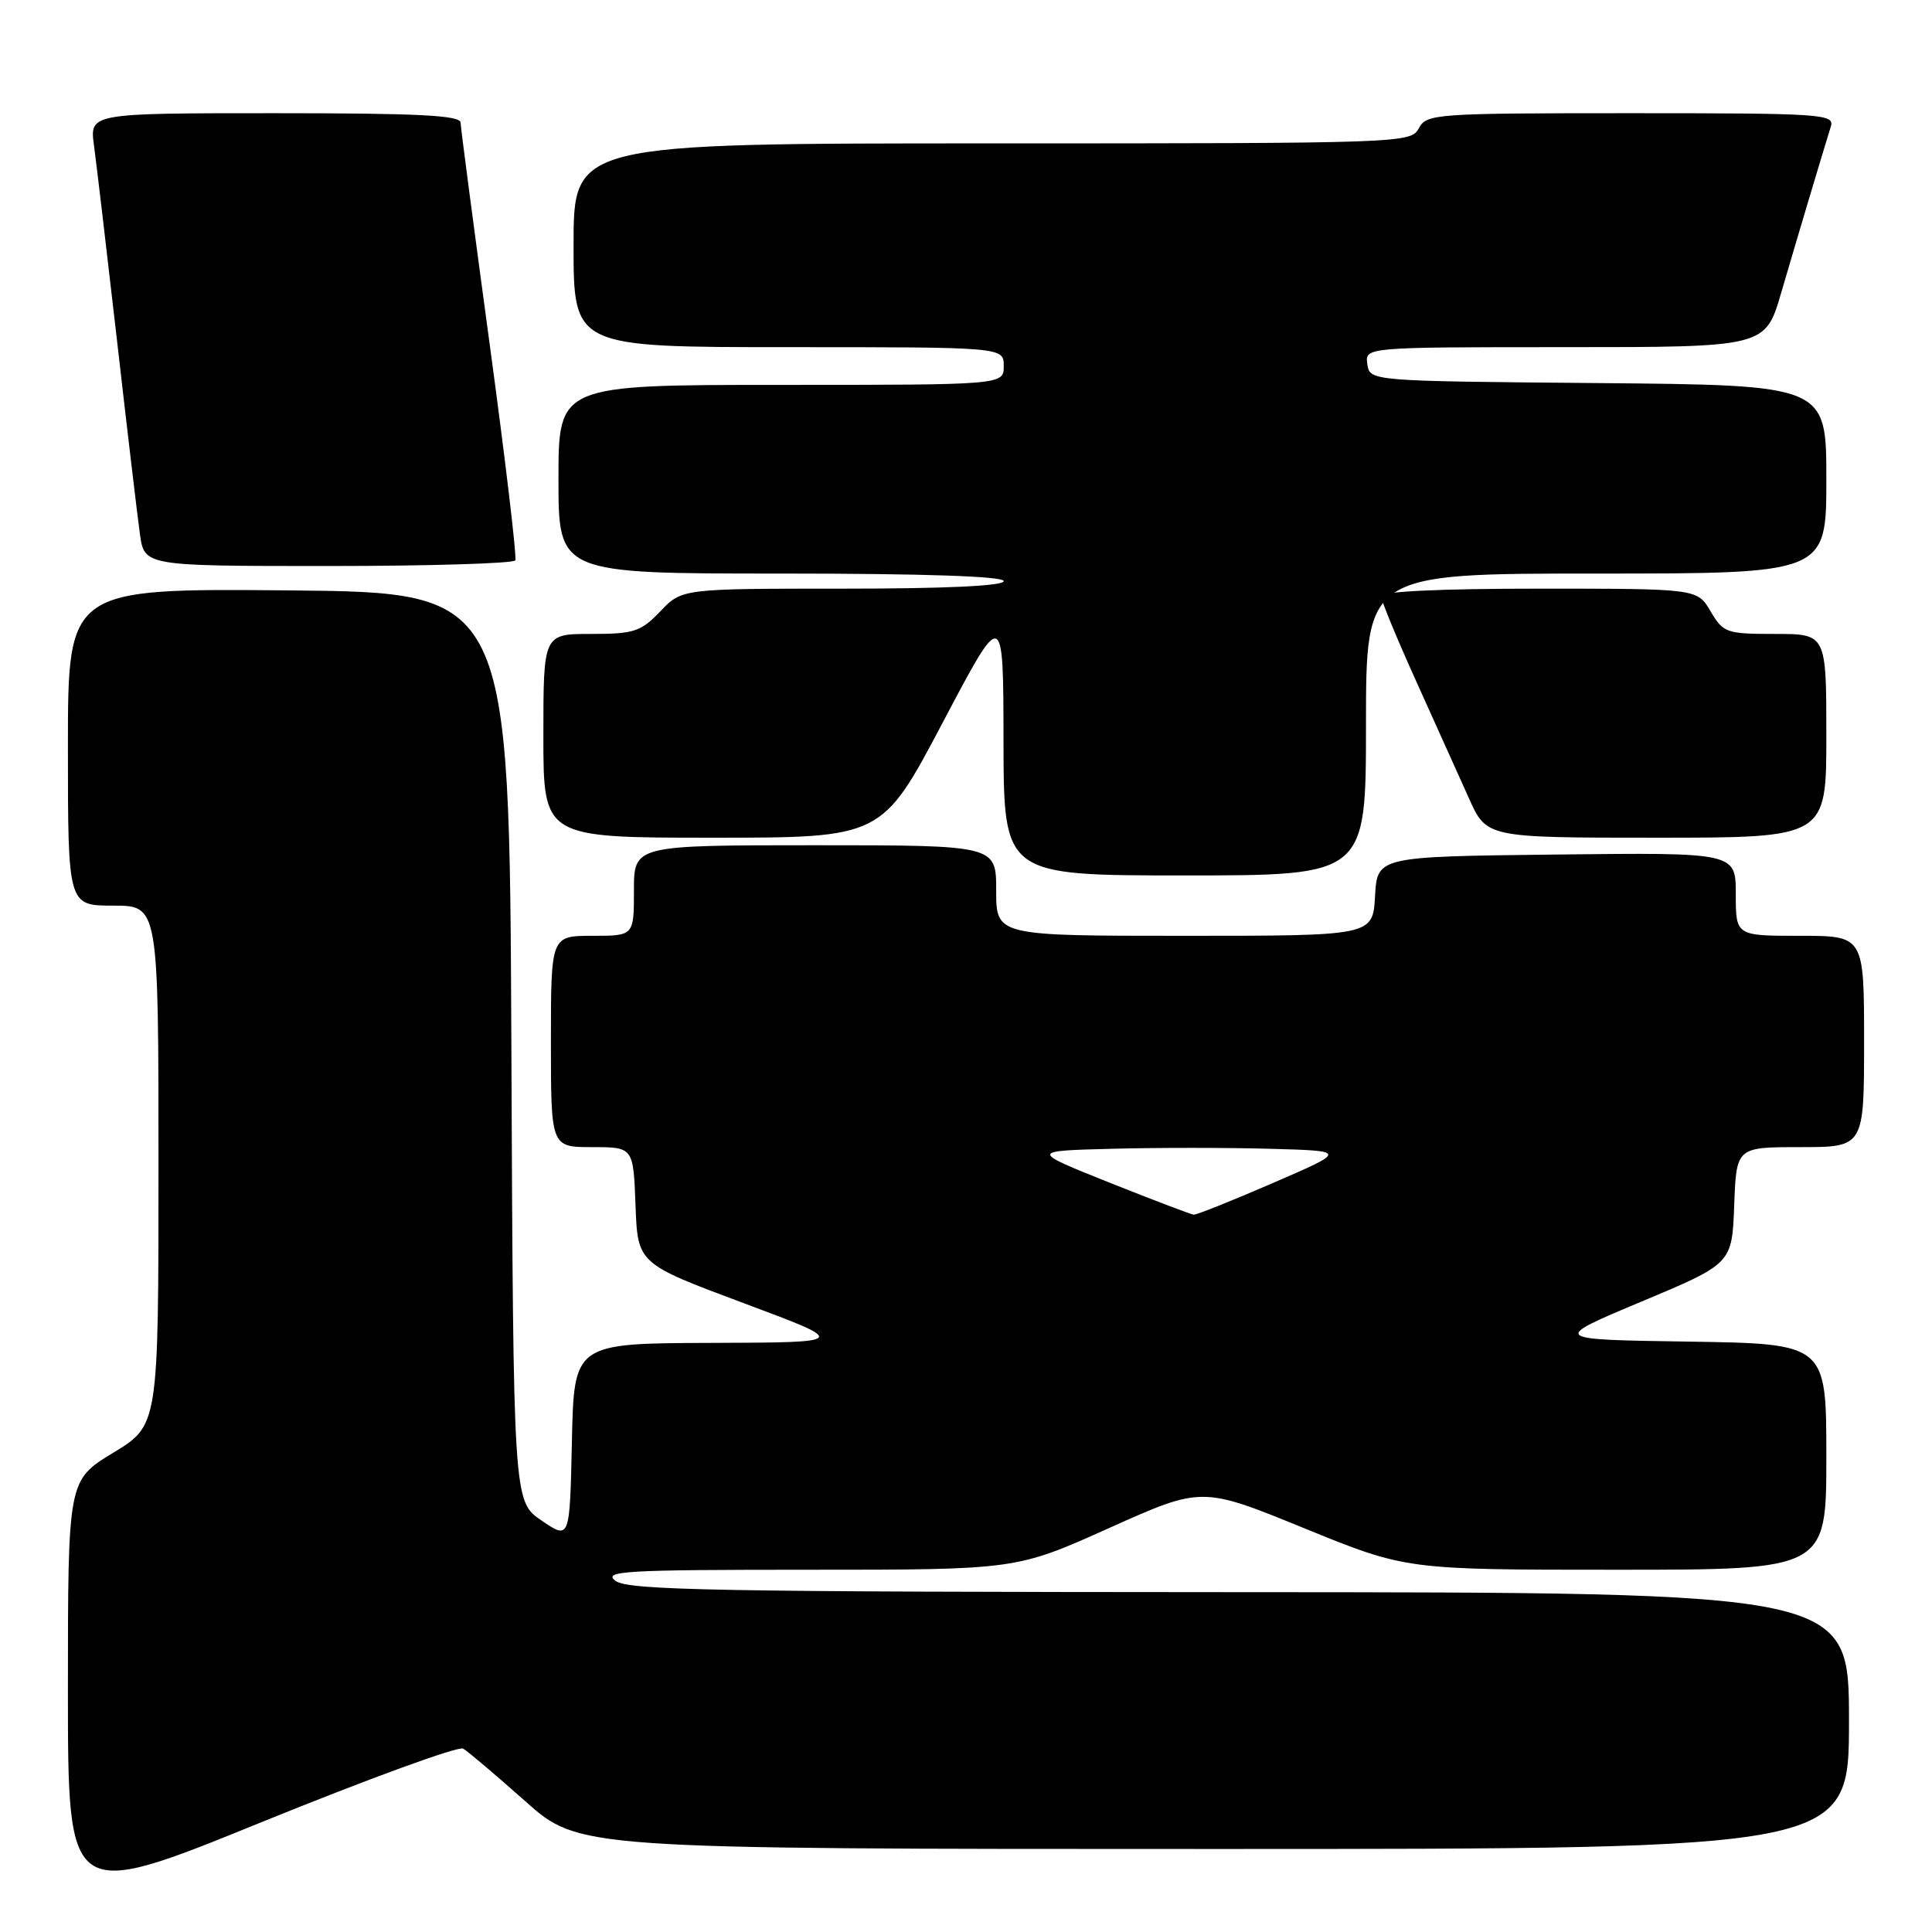 <?xml version="1.0" encoding="UTF-8" standalone="no"?>
<!DOCTYPE svg PUBLIC "-//W3C//DTD SVG 1.1//EN" "http://www.w3.org/Graphics/SVG/1.1/DTD/svg11.dtd" >
<svg xmlns="http://www.w3.org/2000/svg" xmlns:xlink="http://www.w3.org/1999/xlink" version="1.1" viewBox="0 0 256 256">
 <g >
 <path fill="currentColor"
d=" M 61.37 231.70 C 61.99 232.06 65.70 235.20 69.61 238.68 C 76.73 245.00 76.73 245.00 160.86 245.00 C 245.00 245.00 245.00 245.00 245.00 228.00 C 245.00 211.00 245.00 211.00 164.25 210.97 C 94.83 210.94 83.23 210.73 81.56 209.47 C 79.84 208.17 82.73 208.00 107.14 208.00 C 134.66 208.00 134.66 208.00 146.95 202.48 C 159.24 196.96 159.24 196.96 172.77 202.48 C 186.29 208.00 186.29 208.00 214.14 208.00 C 242.00 208.00 242.00 208.00 242.00 193.02 C 242.00 178.05 242.00 178.05 223.75 177.77 C 205.50 177.50 205.50 177.50 217.50 172.47 C 229.50 167.44 229.50 167.44 229.79 159.72 C 230.08 152.00 230.08 152.00 238.54 152.00 C 247.00 152.00 247.00 152.00 247.00 138.00 C 247.00 124.00 247.00 124.00 238.50 124.00 C 230.00 124.00 230.00 124.00 230.00 118.48 C 230.00 112.96 230.00 112.96 206.25 113.23 C 182.50 113.50 182.50 113.50 182.20 118.75 C 181.90 124.00 181.90 124.00 156.95 124.00 C 132.00 124.00 132.00 124.00 132.00 118.00 C 132.00 112.00 132.00 112.00 108.00 112.00 C 84.00 112.00 84.00 112.00 84.00 118.00 C 84.00 124.00 84.00 124.00 78.50 124.00 C 73.00 124.00 73.00 124.00 73.00 138.00 C 73.00 152.00 73.00 152.00 78.46 152.00 C 83.92 152.00 83.92 152.00 84.21 159.71 C 84.50 167.43 84.50 167.43 98.50 172.66 C 112.50 177.88 112.50 177.88 94.28 177.94 C 76.06 178.00 76.06 178.00 75.78 191.01 C 75.50 204.03 75.50 204.03 71.76 201.48 C 68.02 198.94 68.02 198.94 67.76 138.72 C 67.50 78.50 67.50 78.50 38.25 78.23 C 9.00 77.97 9.00 77.97 9.00 98.98 C 9.00 120.00 9.00 120.00 15.00 120.00 C 21.00 120.00 21.00 120.00 21.00 154.43 C 21.00 188.86 21.00 188.86 15.00 192.50 C 9.00 196.14 9.00 196.14 9.00 224.01 C 9.00 251.88 9.00 251.88 34.62 241.46 C 48.72 235.73 60.76 231.33 61.37 231.70 Z  M 181.00 96.00 C 181.00 76.00 181.00 76.00 211.50 76.00 C 242.00 76.00 242.00 76.00 242.00 63.51 C 242.00 51.03 242.00 51.03 211.75 50.76 C 181.50 50.50 181.50 50.50 181.18 48.25 C 180.86 46.00 180.86 46.00 207.39 46.00 C 233.92 46.00 233.92 46.00 236.03 38.75 C 238.00 32.01 241.34 20.81 242.60 16.75 C 243.10 15.11 241.39 15.00 216.10 15.00 C 190.09 15.00 189.03 15.08 188.00 17.00 C 186.95 18.96 185.91 19.00 131.46 19.00 C 76.00 19.00 76.00 19.00 76.00 32.50 C 76.00 46.00 76.00 46.00 104.50 46.00 C 133.00 46.00 133.00 46.00 133.00 48.50 C 133.00 51.00 133.00 51.00 103.50 51.00 C 74.00 51.00 74.00 51.00 74.00 63.50 C 74.00 76.00 74.00 76.00 103.50 76.00 C 122.50 76.00 133.00 76.36 133.00 77.00 C 133.00 77.64 125.23 78.00 111.69 78.00 C 90.37 78.00 90.37 78.00 87.50 81.00 C 84.90 83.71 84.02 84.00 78.31 84.00 C 72.00 84.00 72.00 84.00 72.00 97.50 C 72.00 111.00 72.00 111.00 94.43 111.00 C 116.86 111.00 116.86 111.00 124.91 95.75 C 132.95 80.50 132.95 80.50 132.97 98.25 C 133.00 116.00 133.00 116.00 157.00 116.00 C 181.00 116.00 181.00 116.00 181.00 96.00 Z  M 242.00 97.50 C 242.00 84.00 242.00 84.00 235.22 84.00 C 228.74 84.00 228.35 83.86 226.66 81.00 C 224.89 78.00 224.89 78.00 203.94 78.00 C 190.74 78.00 183.00 78.37 183.00 78.99 C 183.00 79.54 185.09 84.60 187.64 90.24 C 190.19 95.88 193.33 102.86 194.63 105.75 C 196.97 111.00 196.97 111.00 219.49 111.00 C 242.00 111.00 242.00 111.00 242.00 97.50 Z  M 68.28 74.25 C 68.50 73.84 66.96 60.90 64.87 45.50 C 62.78 30.10 61.05 16.94 61.03 16.25 C 61.01 15.28 55.40 15.00 36.44 15.00 C 11.88 15.00 11.88 15.00 12.45 19.25 C 12.77 21.59 14.13 33.17 15.49 45.00 C 16.84 56.83 18.21 68.41 18.54 70.75 C 19.12 75.00 19.12 75.00 43.50 75.00 C 56.91 75.00 68.06 74.66 68.28 74.25 Z  M 147.00 156.70 C 136.50 152.50 136.50 152.50 147.30 152.22 C 153.25 152.06 162.70 152.06 168.30 152.22 C 178.50 152.50 178.50 152.50 168.68 156.75 C 163.28 159.09 158.55 160.98 158.18 160.95 C 157.81 160.92 152.78 159.00 147.00 156.70 Z "/>
</g>
</svg>